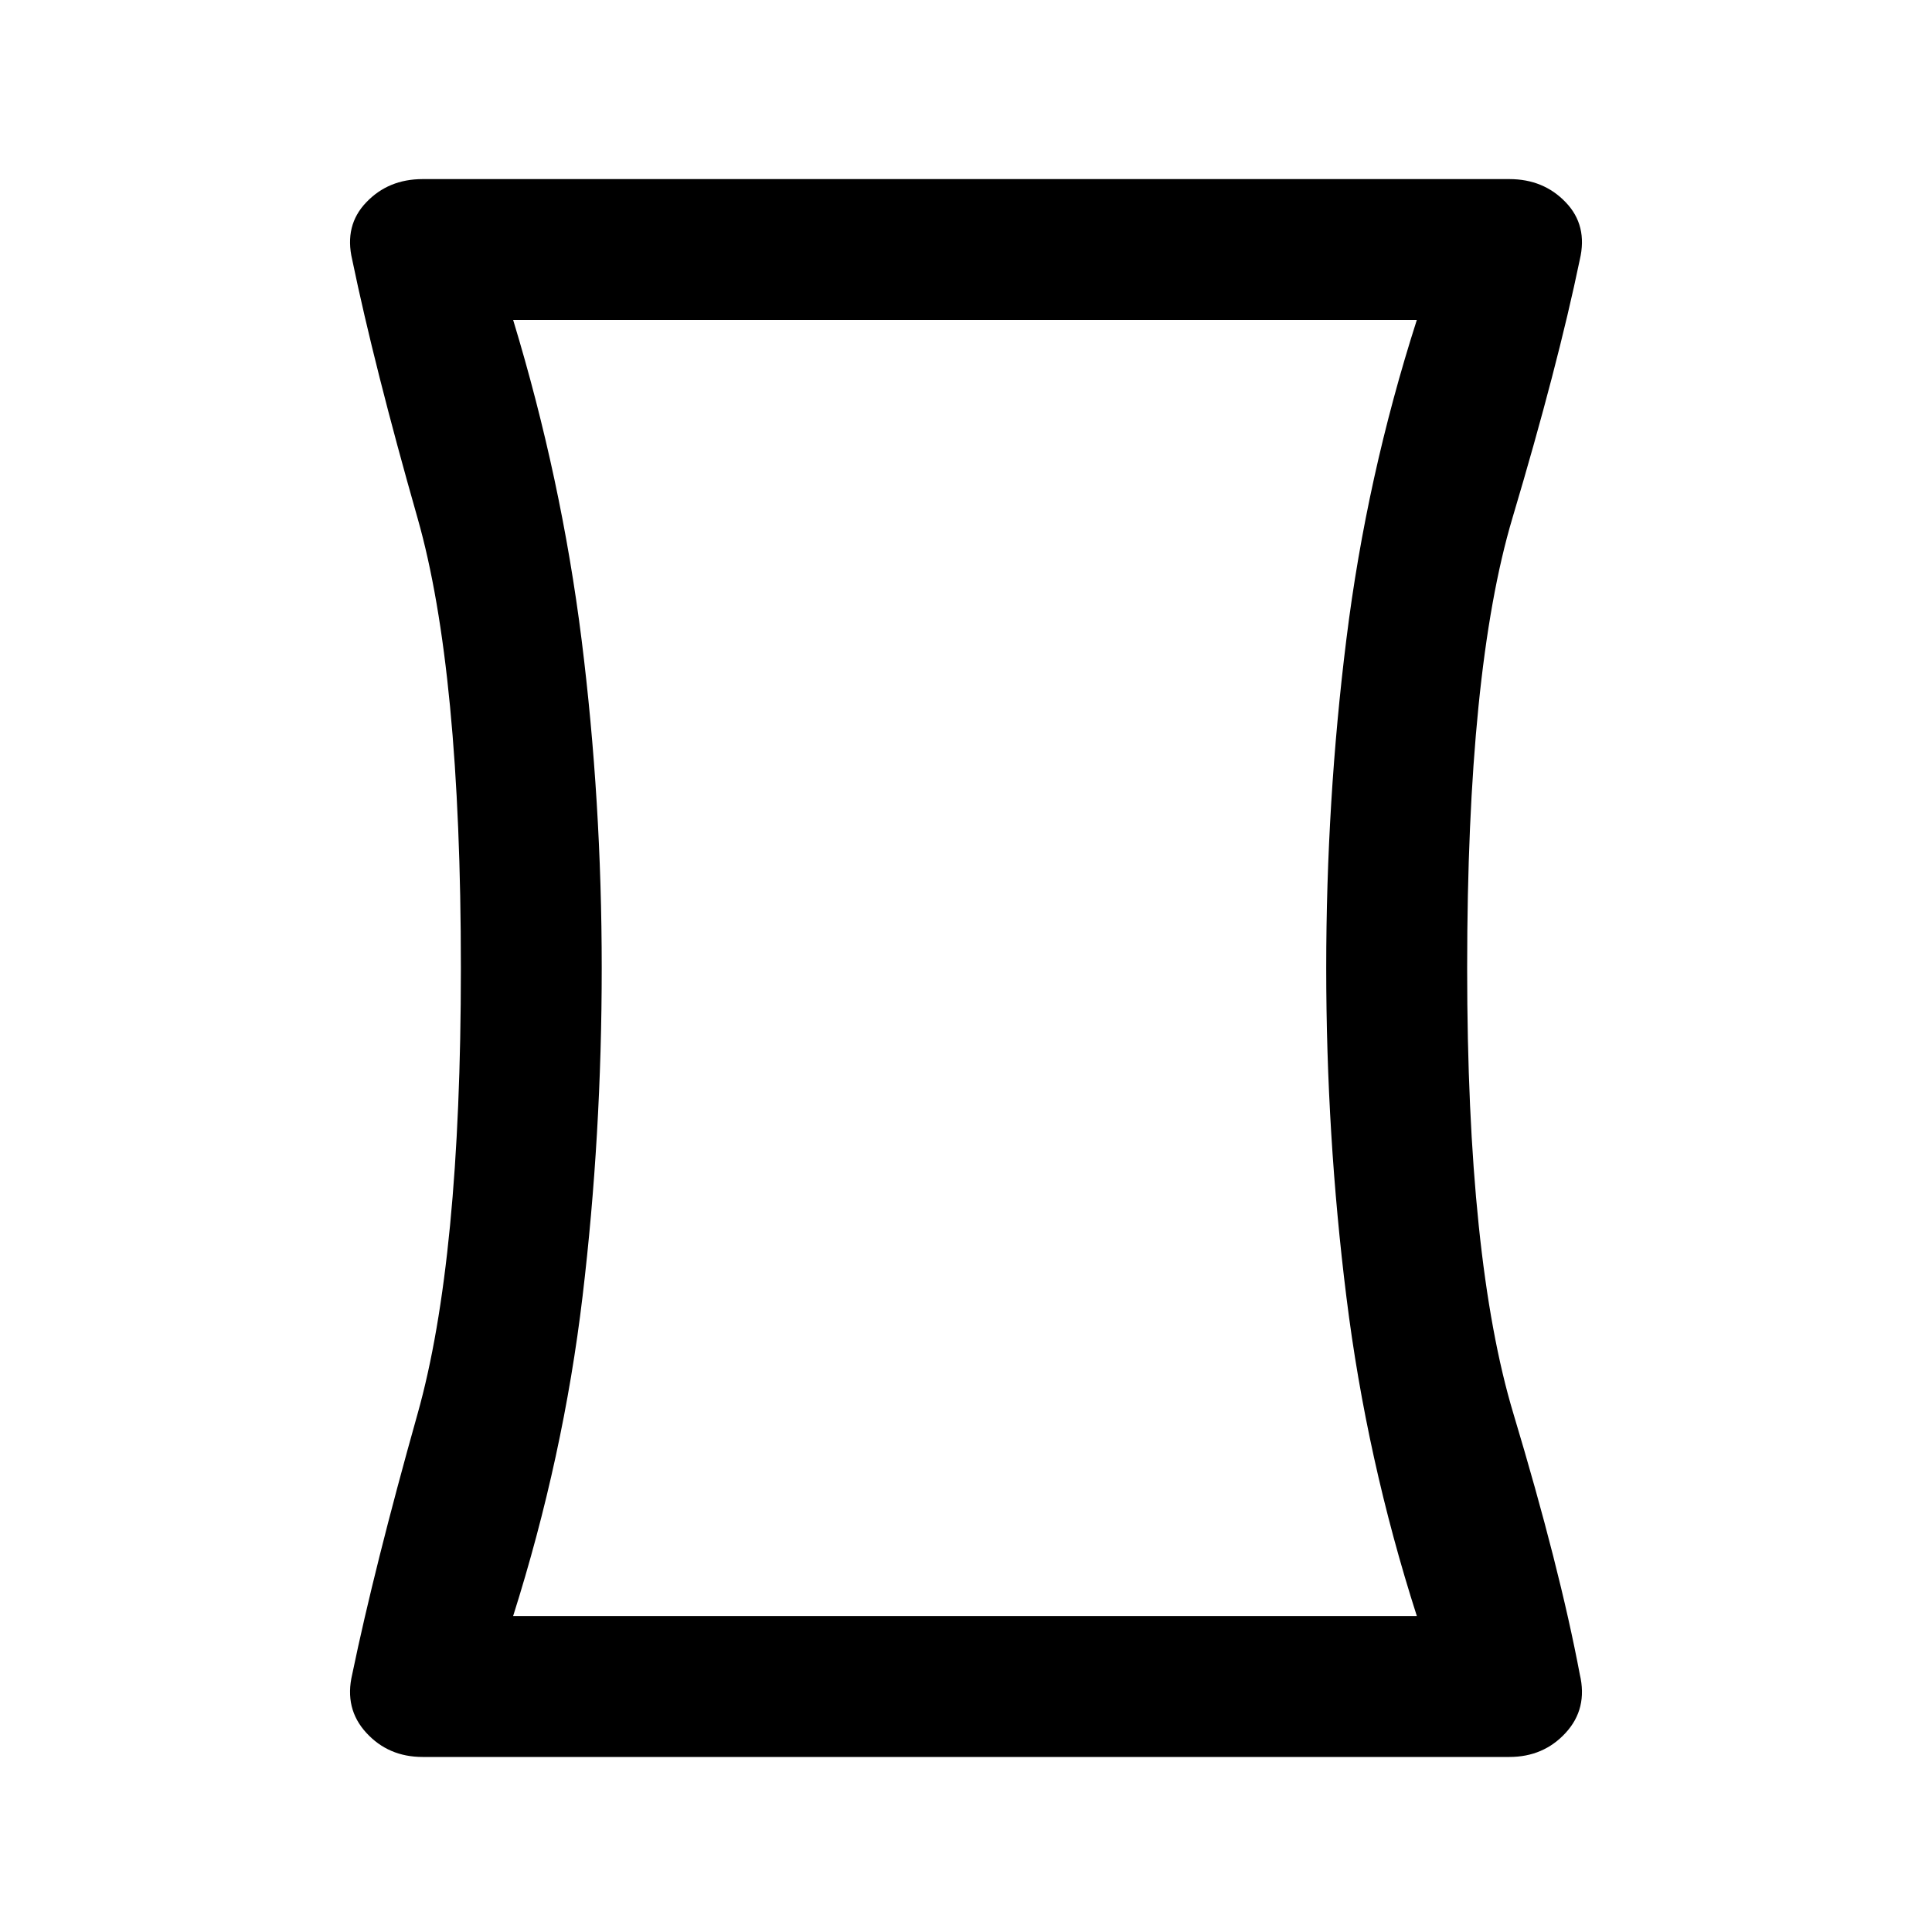 <svg xmlns="http://www.w3.org/2000/svg" height="20" width="20"><path d="M4.375 18.188Q4.021 18.188 3.792 17.938Q3.562 17.688 3.646 17.333Q3.875 16.229 4.323 14.635Q4.771 13.042 4.771 10.021Q4.771 6.938 4.323 5.365Q3.875 3.792 3.646 2.688Q3.562 2.333 3.792 2.094Q4.021 1.854 4.375 1.854H15.625Q15.979 1.854 16.208 2.094Q16.438 2.333 16.354 2.688Q16.125 3.792 15.656 5.365Q15.188 6.938 15.188 10.021Q15.188 13.042 15.667 14.635Q16.146 16.229 16.354 17.333Q16.438 17.688 16.208 17.938Q15.979 18.188 15.625 18.188ZM14.667 16.729Q14.146 15.104 13.938 13.427Q13.729 11.75 13.729 10.021Q13.729 8.292 13.938 6.615Q14.146 4.938 14.667 3.312H5.312Q5.812 4.958 6.021 6.625Q6.229 8.292 6.229 10.021Q6.229 11.75 6.031 13.417Q5.833 15.083 5.312 16.729ZM10 10.021Q10 10.021 10 10.021Q10 10.021 10 10.021Q10 10.021 10 10.021Q10 10.021 10 10.021Q10 10.021 10 10.021Q10 10.021 10 10.021Q10 10.021 10 10.021Q10 10.021 10 10.021Z"/></svg>